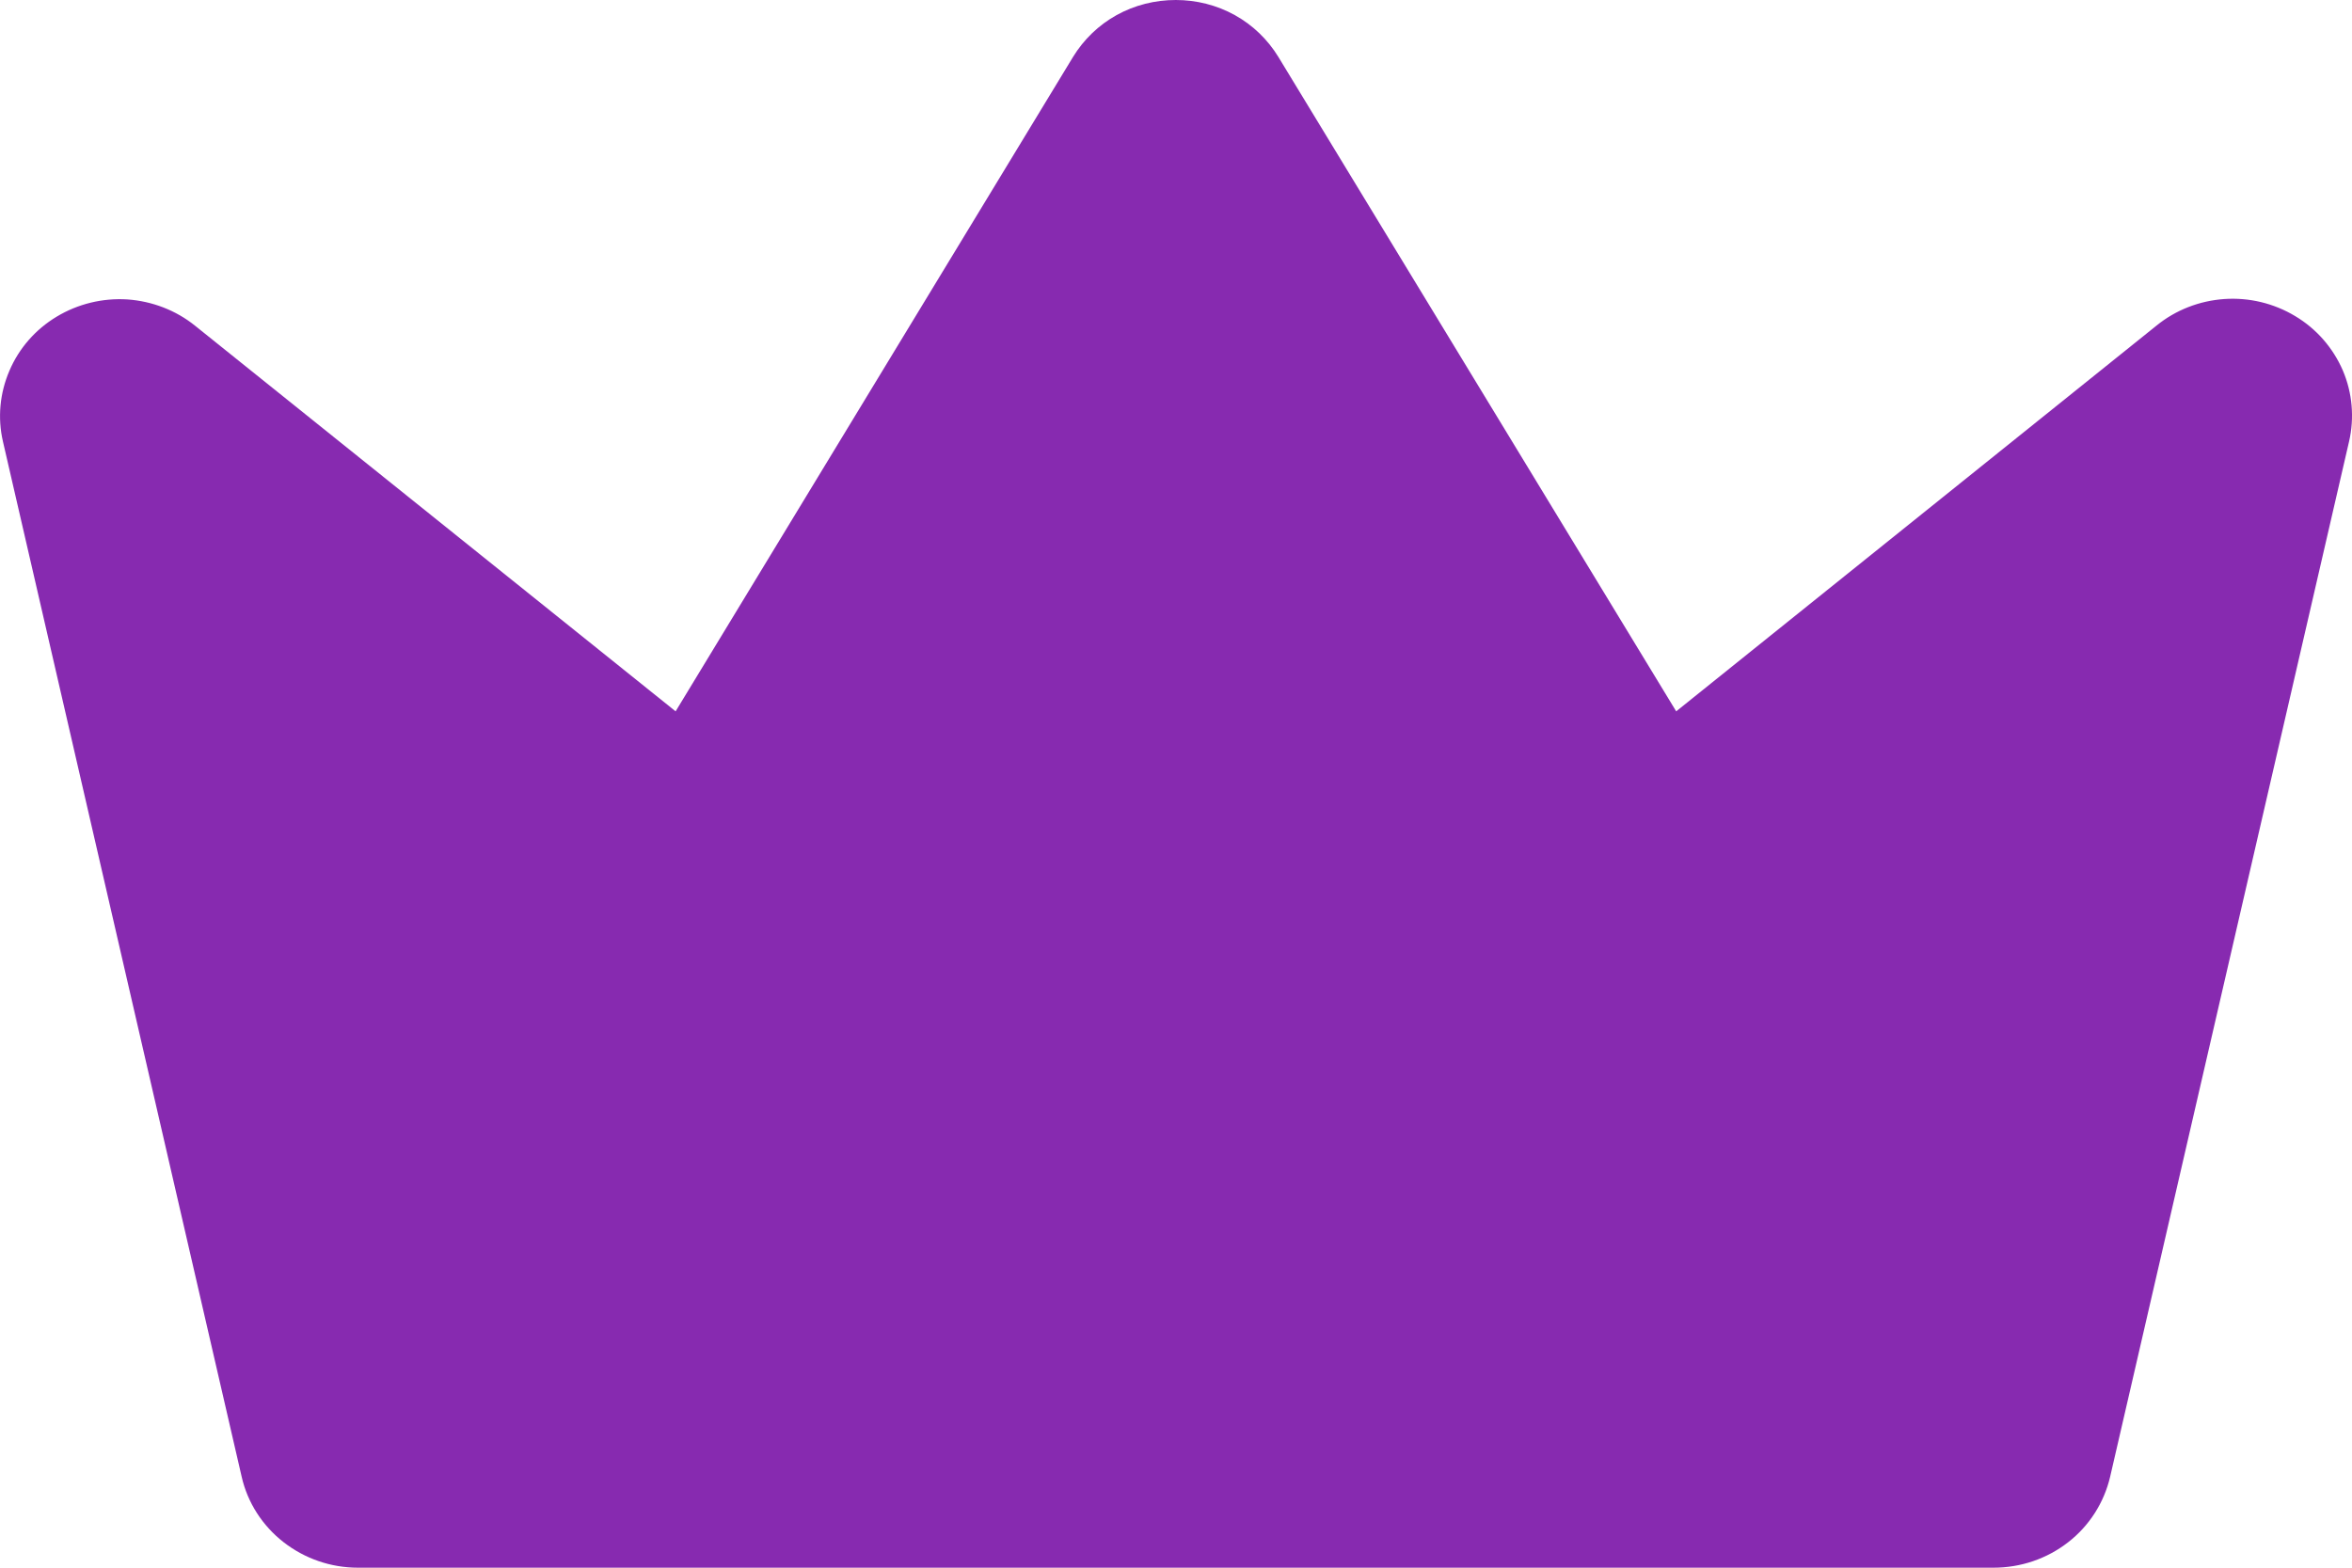 <svg width="100%" height="100%" viewBox="0 0 12 8" fill="none" xmlns="http://www.w3.org/2000/svg">
    <path d="M5.999 8.85991e-07C5.893 -0 5.789 0.026 5.697 0.077C5.605 0.128 5.529 0.202 5.475 0.29L3.447 3.63L0.995 1.662C0.897 1.583 0.776 1.537 0.65 1.528C0.523 1.52 0.397 1.551 0.289 1.616C0.181 1.681 0.097 1.777 0.048 1.892C-0.001 2.006 -0.013 2.132 0.015 2.253L1.233 7.536C1.263 7.668 1.339 7.786 1.447 7.87C1.555 7.954 1.688 8 1.826 8H10.171C10.309 8 10.443 7.955 10.552 7.87C10.66 7.786 10.735 7.668 10.766 7.536L11.985 2.253C12.013 2.132 12.002 2.005 11.953 1.89C11.903 1.775 11.819 1.678 11.71 1.613C11.602 1.548 11.475 1.517 11.348 1.526C11.221 1.535 11.1 1.582 11.002 1.662L8.552 3.63L6.522 0.29C6.468 0.202 6.392 0.128 6.3 0.077C6.208 0.026 6.104 -0 5.999 8.85991e-07Z" fill="#872AB0"/>
</svg>
